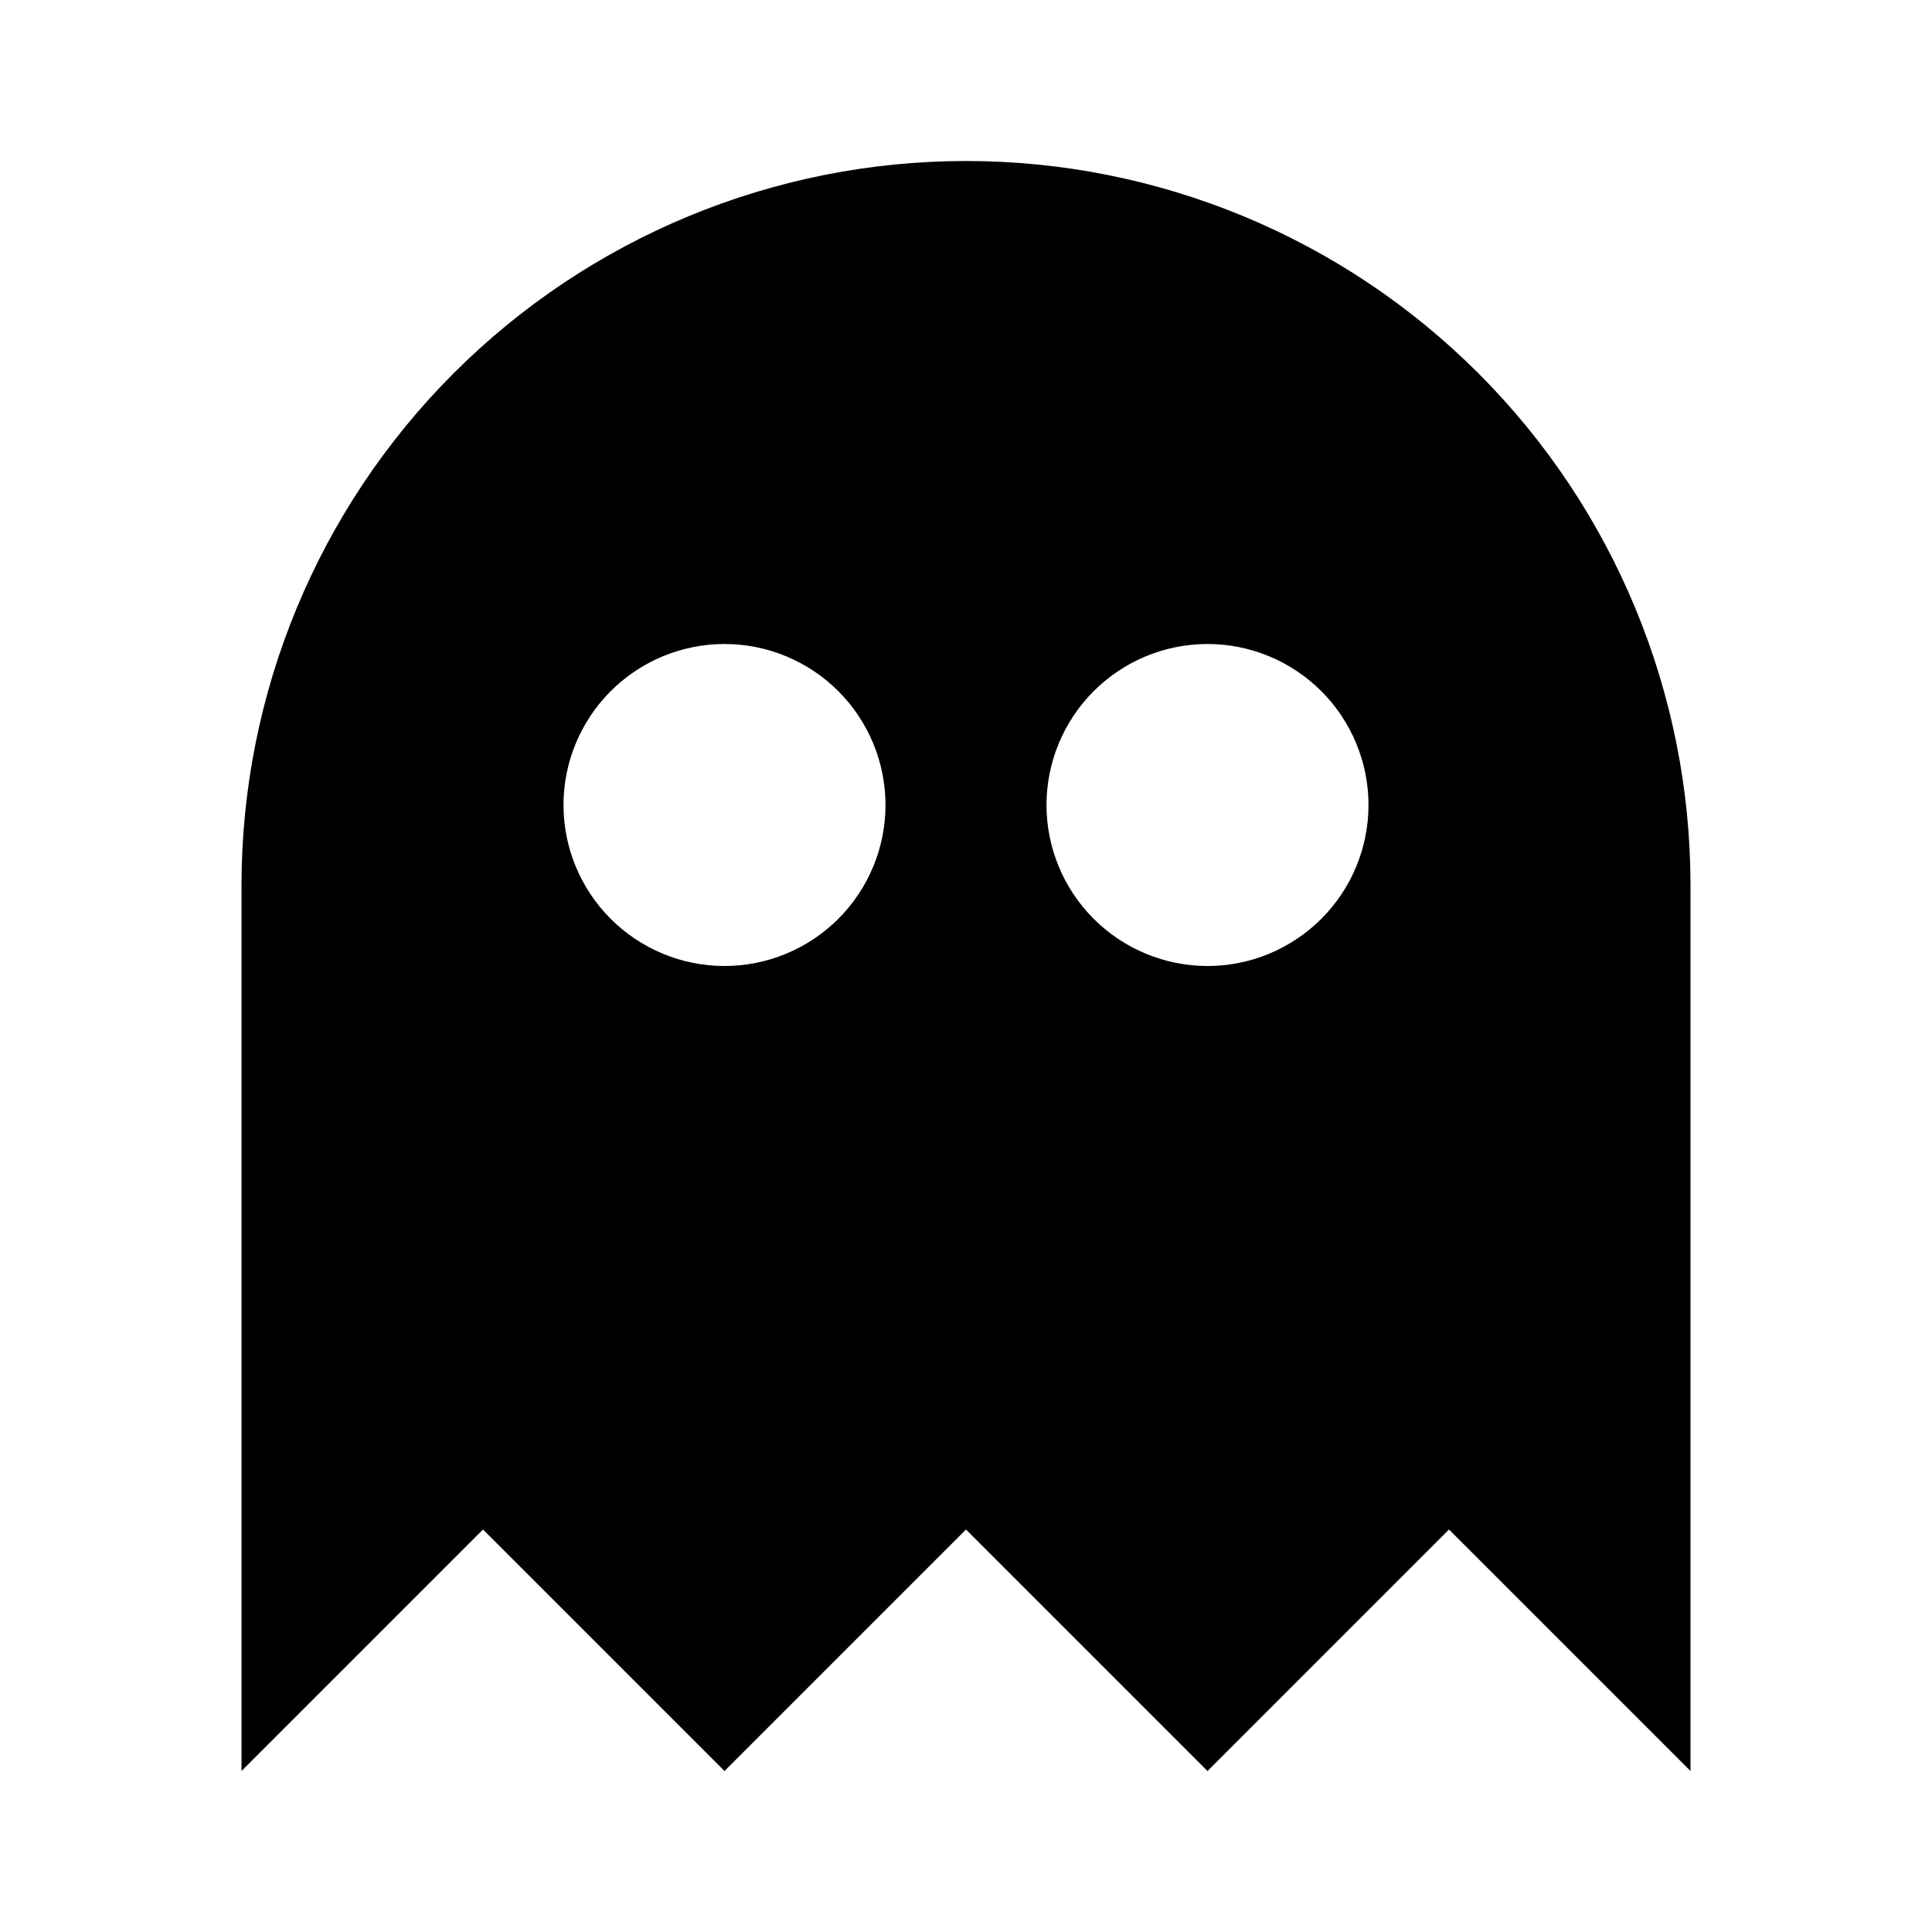 <svg width="24" height="24" viewBox="0 0 24 24" xmlns="http://www.w3.org/2000/svg">
<path d="M12 2C9.613 2 7.324 2.948 5.636 4.636C3.948 6.324 3 8.613 3 11V22L6 19L9 22L12 19L15 22L18 19L21 22V11C21 8.613 20.052 6.324 18.364 4.636C16.676 2.948 14.387 2 12 2M9 8C9.53 8 10.039 8.211 10.414 8.586C10.789 8.961 11 9.47 11 10C11 10.53 10.789 11.039 10.414 11.414C10.039 11.789 9.53 12 9 12C8.47 12 7.961 11.789 7.586 11.414C7.211 11.039 7 10.53 7 10C7 9.47 7.211 8.961 7.586 8.586C7.961 8.211 8.47 8 9 8M15 8C15.53 8 16.039 8.211 16.414 8.586C16.789 8.961 17 9.47 17 10C17 10.53 16.789 11.039 16.414 11.414C16.039 11.789 15.53 12 15 12C14.47 12 13.961 11.789 13.586 11.414C13.211 11.039 13 10.53 13 10C13 9.47 13.211 8.961 13.586 8.586C13.961 8.211 14.47 8 15 8V8Z" fill="black"/>
</svg>
